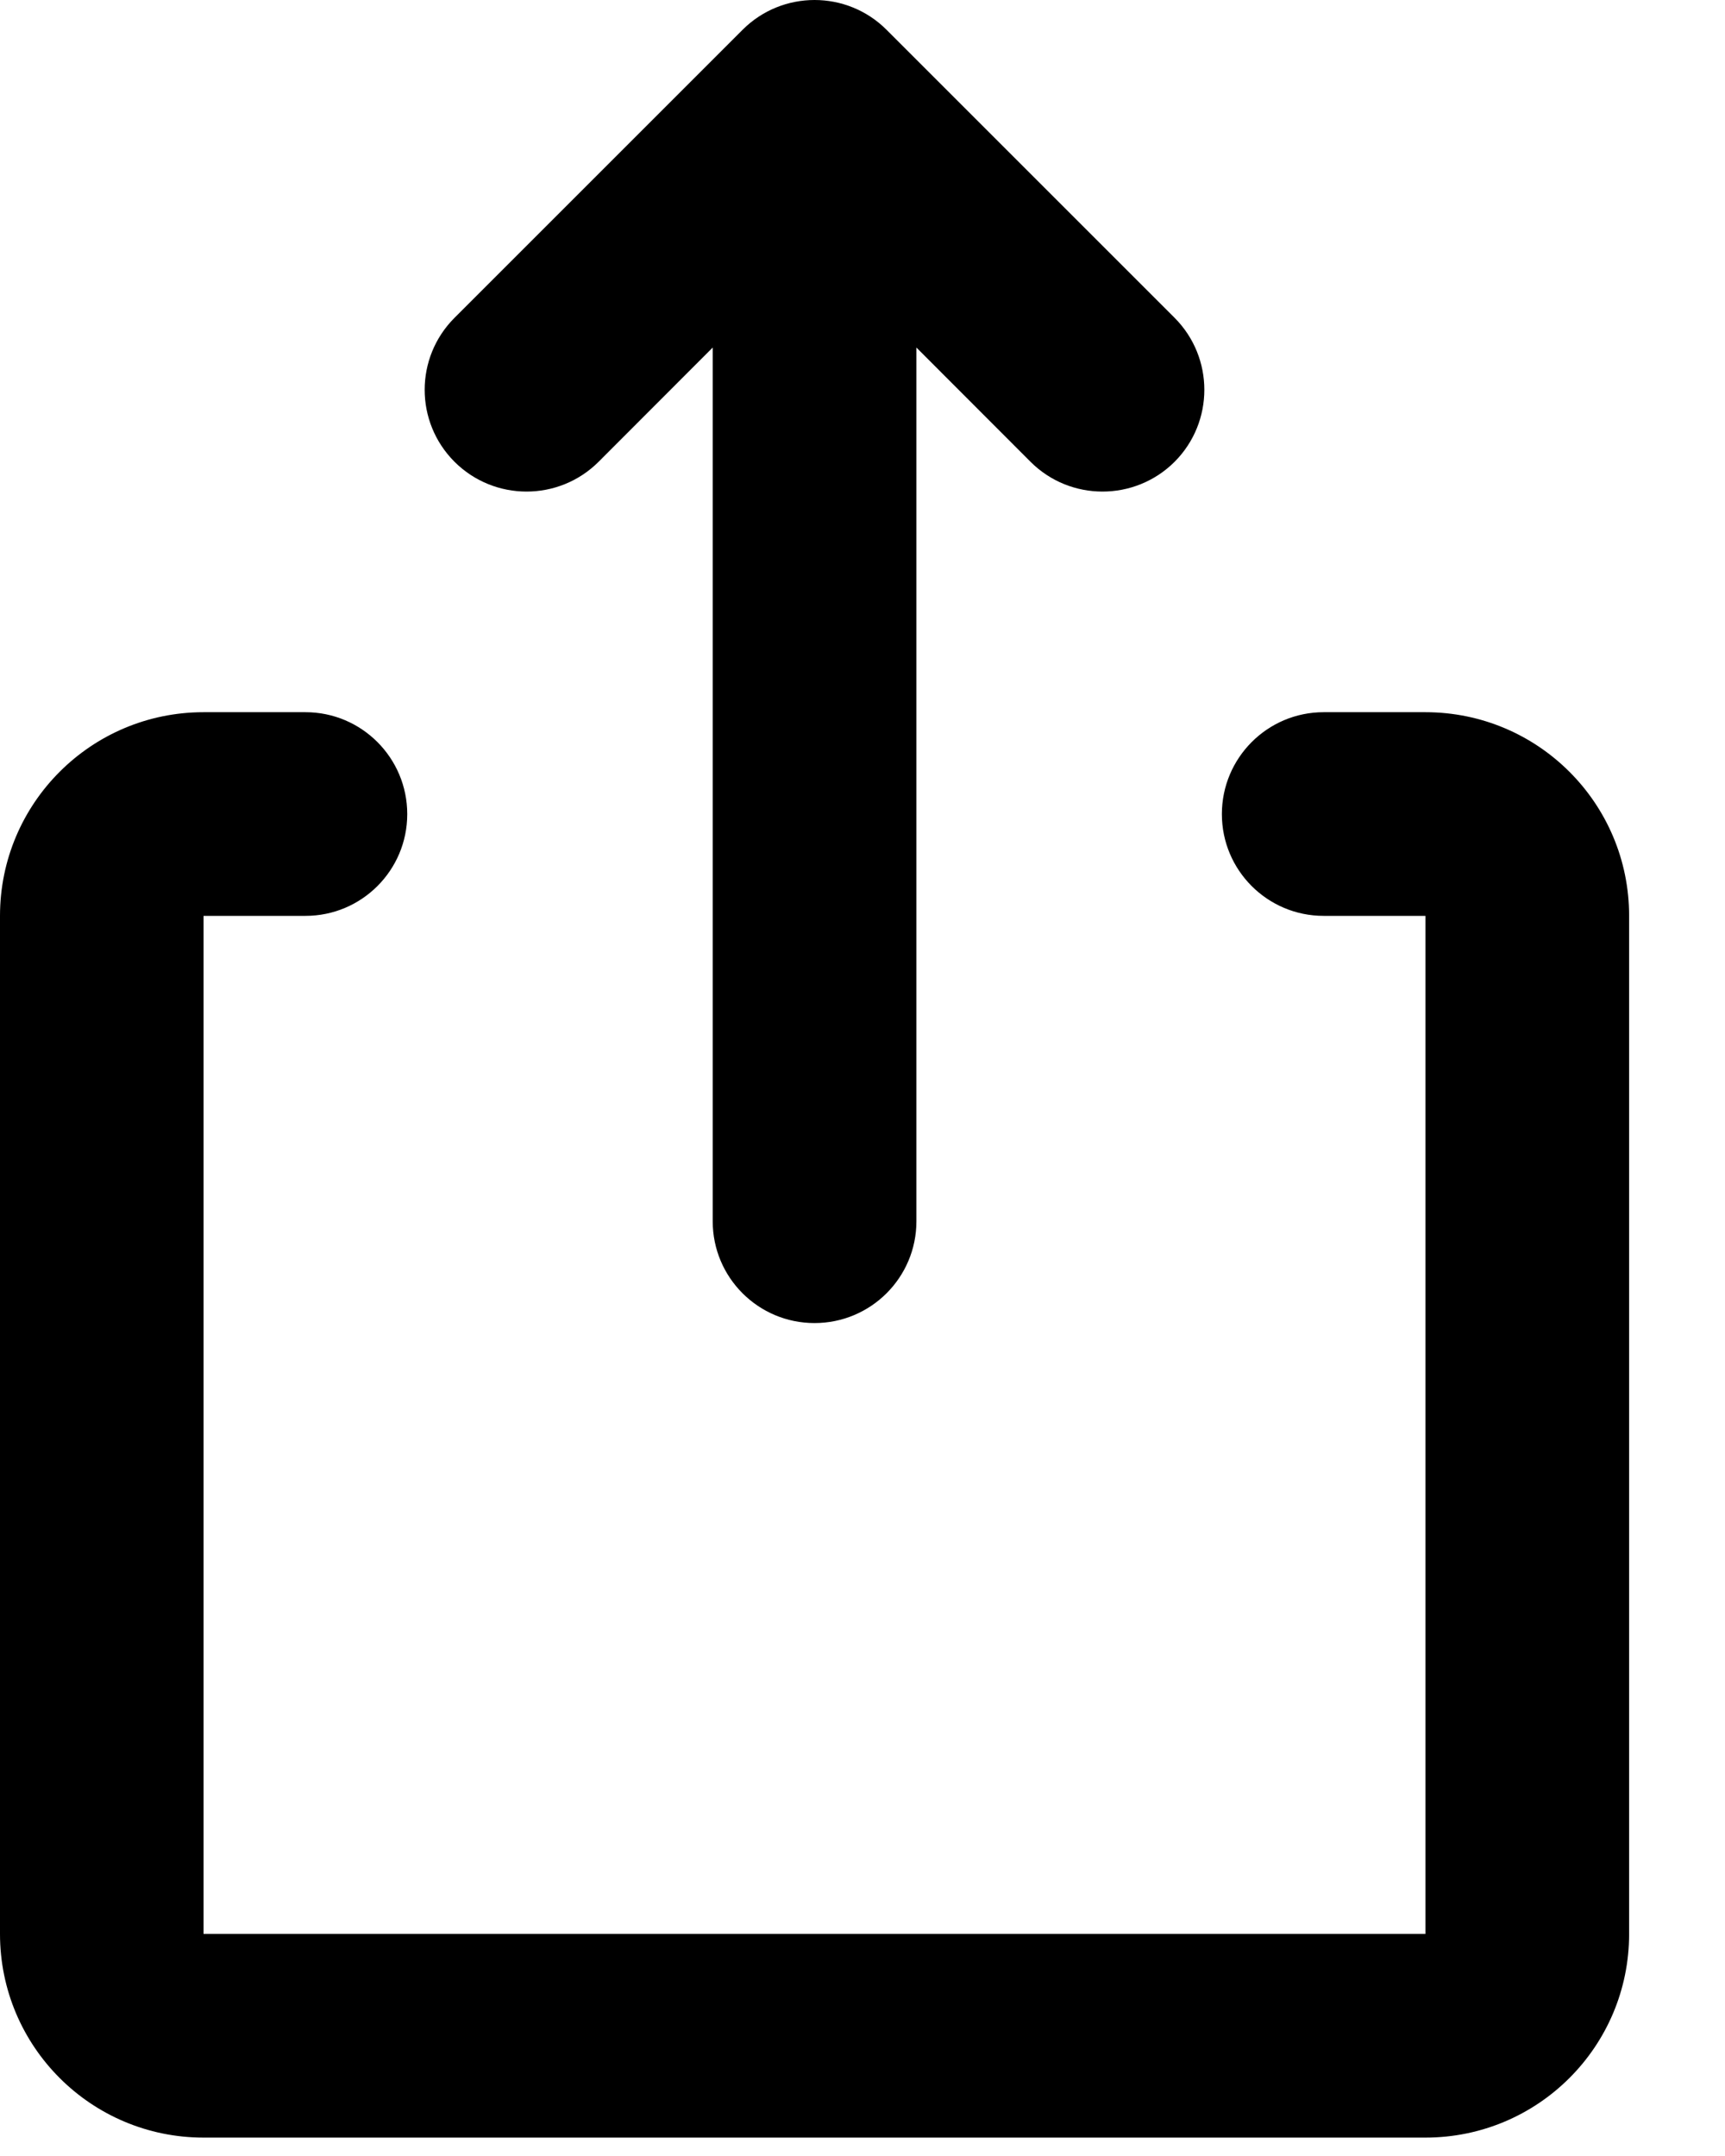 <svg  height="15" viewBox="0 0 12 15" fill="currentColor" xmlns="http://www.w3.org/2000/svg">
<path d="M9.208 4.955H9.916C10.699 4.955 11.333 5.589 11.333 6.372V13.455C11.333 14.238 10.699 14.872 9.916 14.872H1.416C0.634 14.872 0 14.238 0 13.455V6.372C0 5.589 0.634 4.955 1.416 4.955H2.125C2.516 4.955 2.833 5.273 2.833 5.664C2.833 6.055 2.516 6.372 2.125 6.372H1.416V13.455H9.916V6.372H9.208C8.817 6.372 8.5 6.055 8.5 5.664C8.5 5.273 8.817 4.955 9.208 4.955ZM6.375 2.418V8.497C6.375 8.888 6.058 9.205 5.666 9.205C5.275 9.205 4.958 8.888 4.958 8.497V2.418L4.164 3.213C3.887 3.489 3.439 3.489 3.162 3.213C2.885 2.936 2.885 2.488 3.162 2.211L5.166 0.207C5.442 -0.069 5.891 -0.069 6.167 0.207L8.171 2.211C8.447 2.488 8.447 2.936 8.171 3.213C7.894 3.489 7.445 3.489 7.169 3.213L6.375 2.418Z"/>
</svg>
